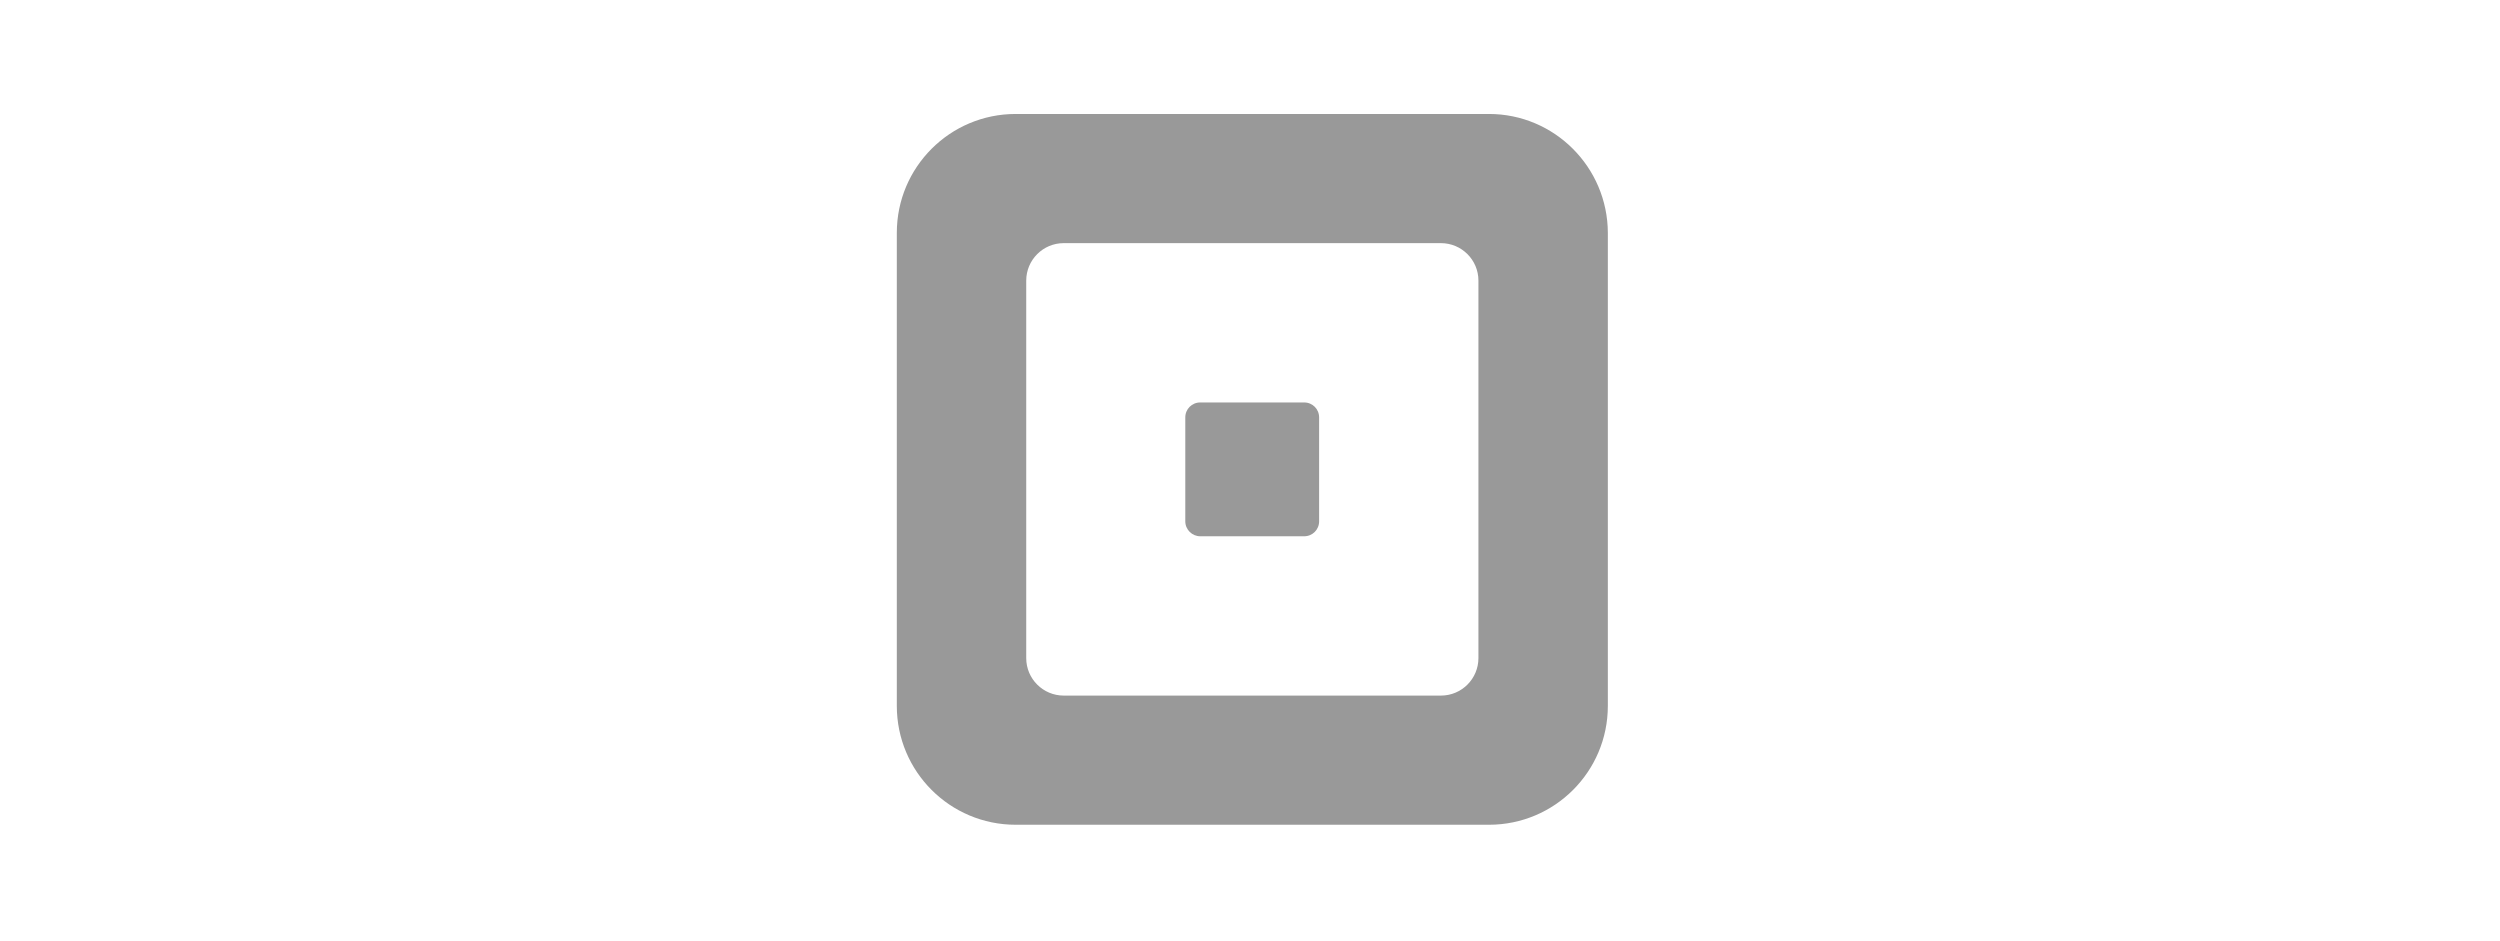 <?xml version="1.0" encoding="utf-8"?>
<!-- Generator: Adobe Illustrator 18.1.1, SVG Export Plug-In . SVG Version: 6.00 Build 0)  -->
<svg version="1.1" id="Layer_1" xmlns="http://www.w3.org/2000/svg" xmlns:xlink="http://www.w3.org/1999/xlink" x="0px" y="0px"
	 viewBox="0 0 1020 384" enable-background="new 0 0 1020 384" xml:space="preserve">
<path fill="#999999" d="M607.5,46.5H414.4c-26.8,0-48.5,21.7-48.5,48.5V288c0,26.8,21.7,48.5,48.5,48.5h193.1
	c26.8,0,48.5-21.7,48.5-48.5V95C655.9,68.2,634.2,46.5,607.5,46.5L607.5,46.5z M603.2,268.5c0,8.4-6.8,15.3-15.3,15.3H434
	c-8.4,0-15.3-6.8-15.3-15.3V114.5c0-8.4,6.8-15.3,15.3-15.3h153.9c8.4,0,15.3,6.8,15.3,15.3V268.5z"/>
<path fill="#999999" d="M489.7,218.8c-3.3,0-6.1-2.7-6.1-6.1v-42.4c0-3.4,2.7-6.1,6.1-6.1h42.4c3.4,0,6.1,2.7,6.1,6.1v42.4
	c0,3.4-2.7,6.1-6.1,6.1L489.7,218.8L489.7,218.8z"/>
</svg>
